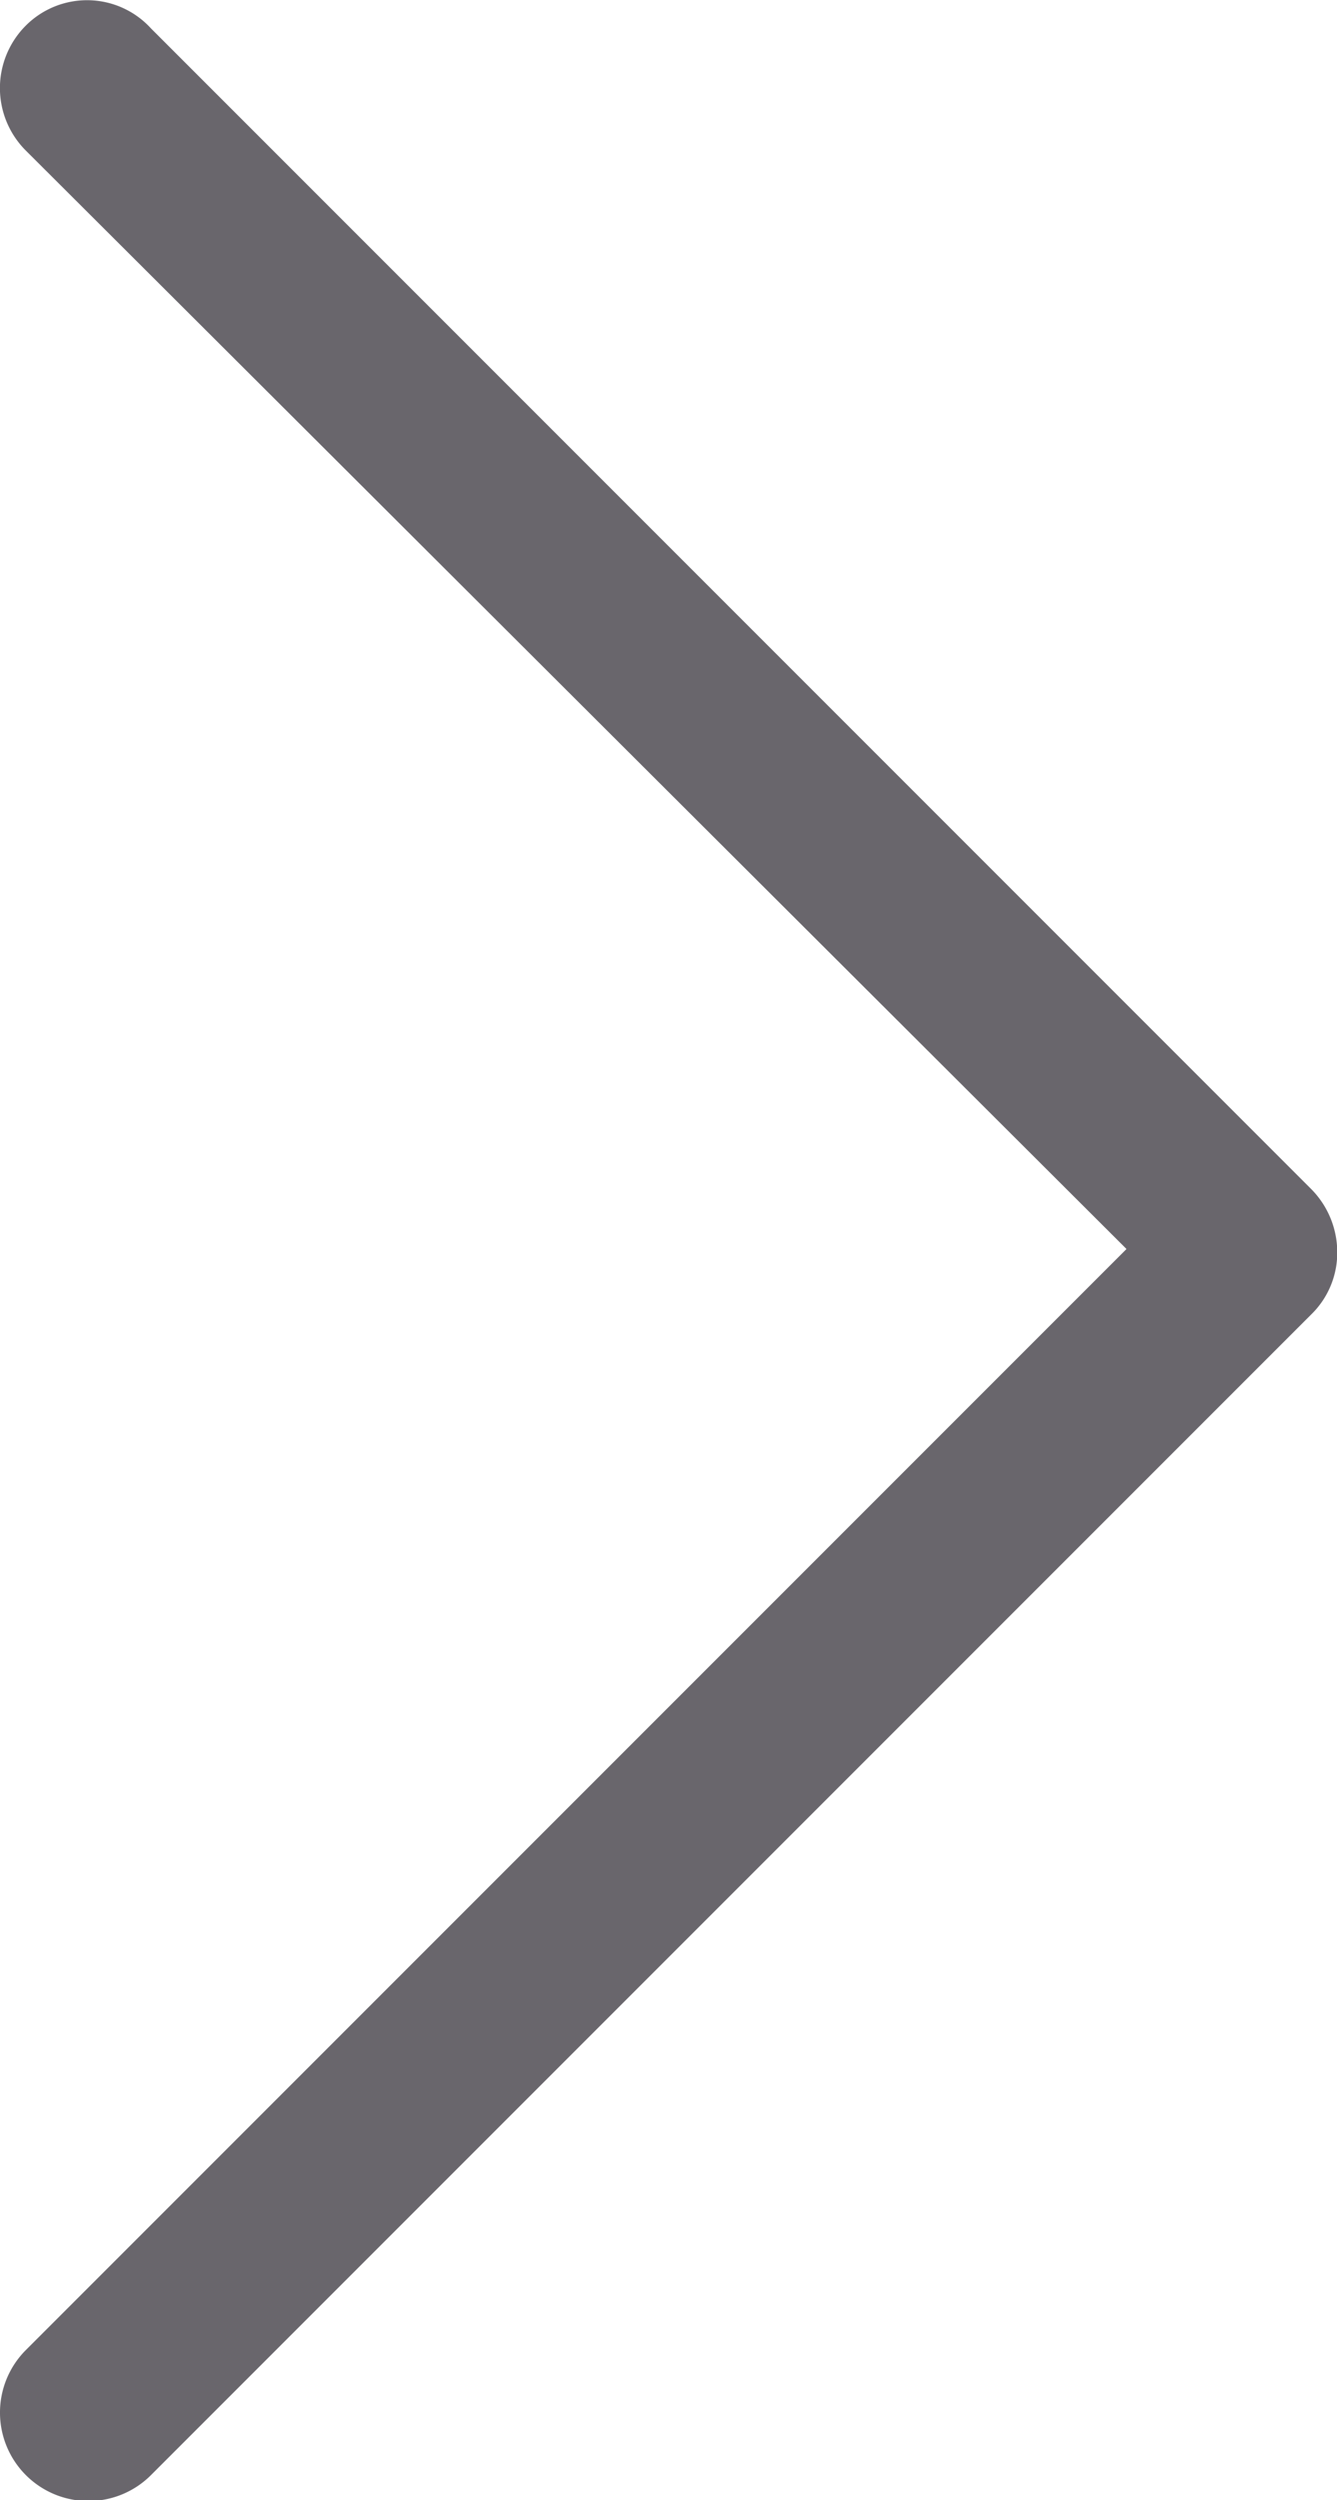 <svg xmlns="http://www.w3.org/2000/svg" width="10.69" height="19.983" viewBox="0 0 10.69 19.983">
    <g>
        <g>
            <path fill="#69666c" d="M33.035 30.463a.706.706 0 0 0-1 0l-8.779 8.8-8.8-8.8a.706.706 0 0 0-1 1l9.278 9.278a.689.689 0 0 0 .5.207.719.719 0 0 0 .5-.207l9.278-9.278a.692.692 0 0 0 .023-1z" transform="translate(-1063.374 -1062.761) rotate(-90) translate(-1096 1033.118) translate(0 0)"/>
        </g>
    </g>
</svg>
